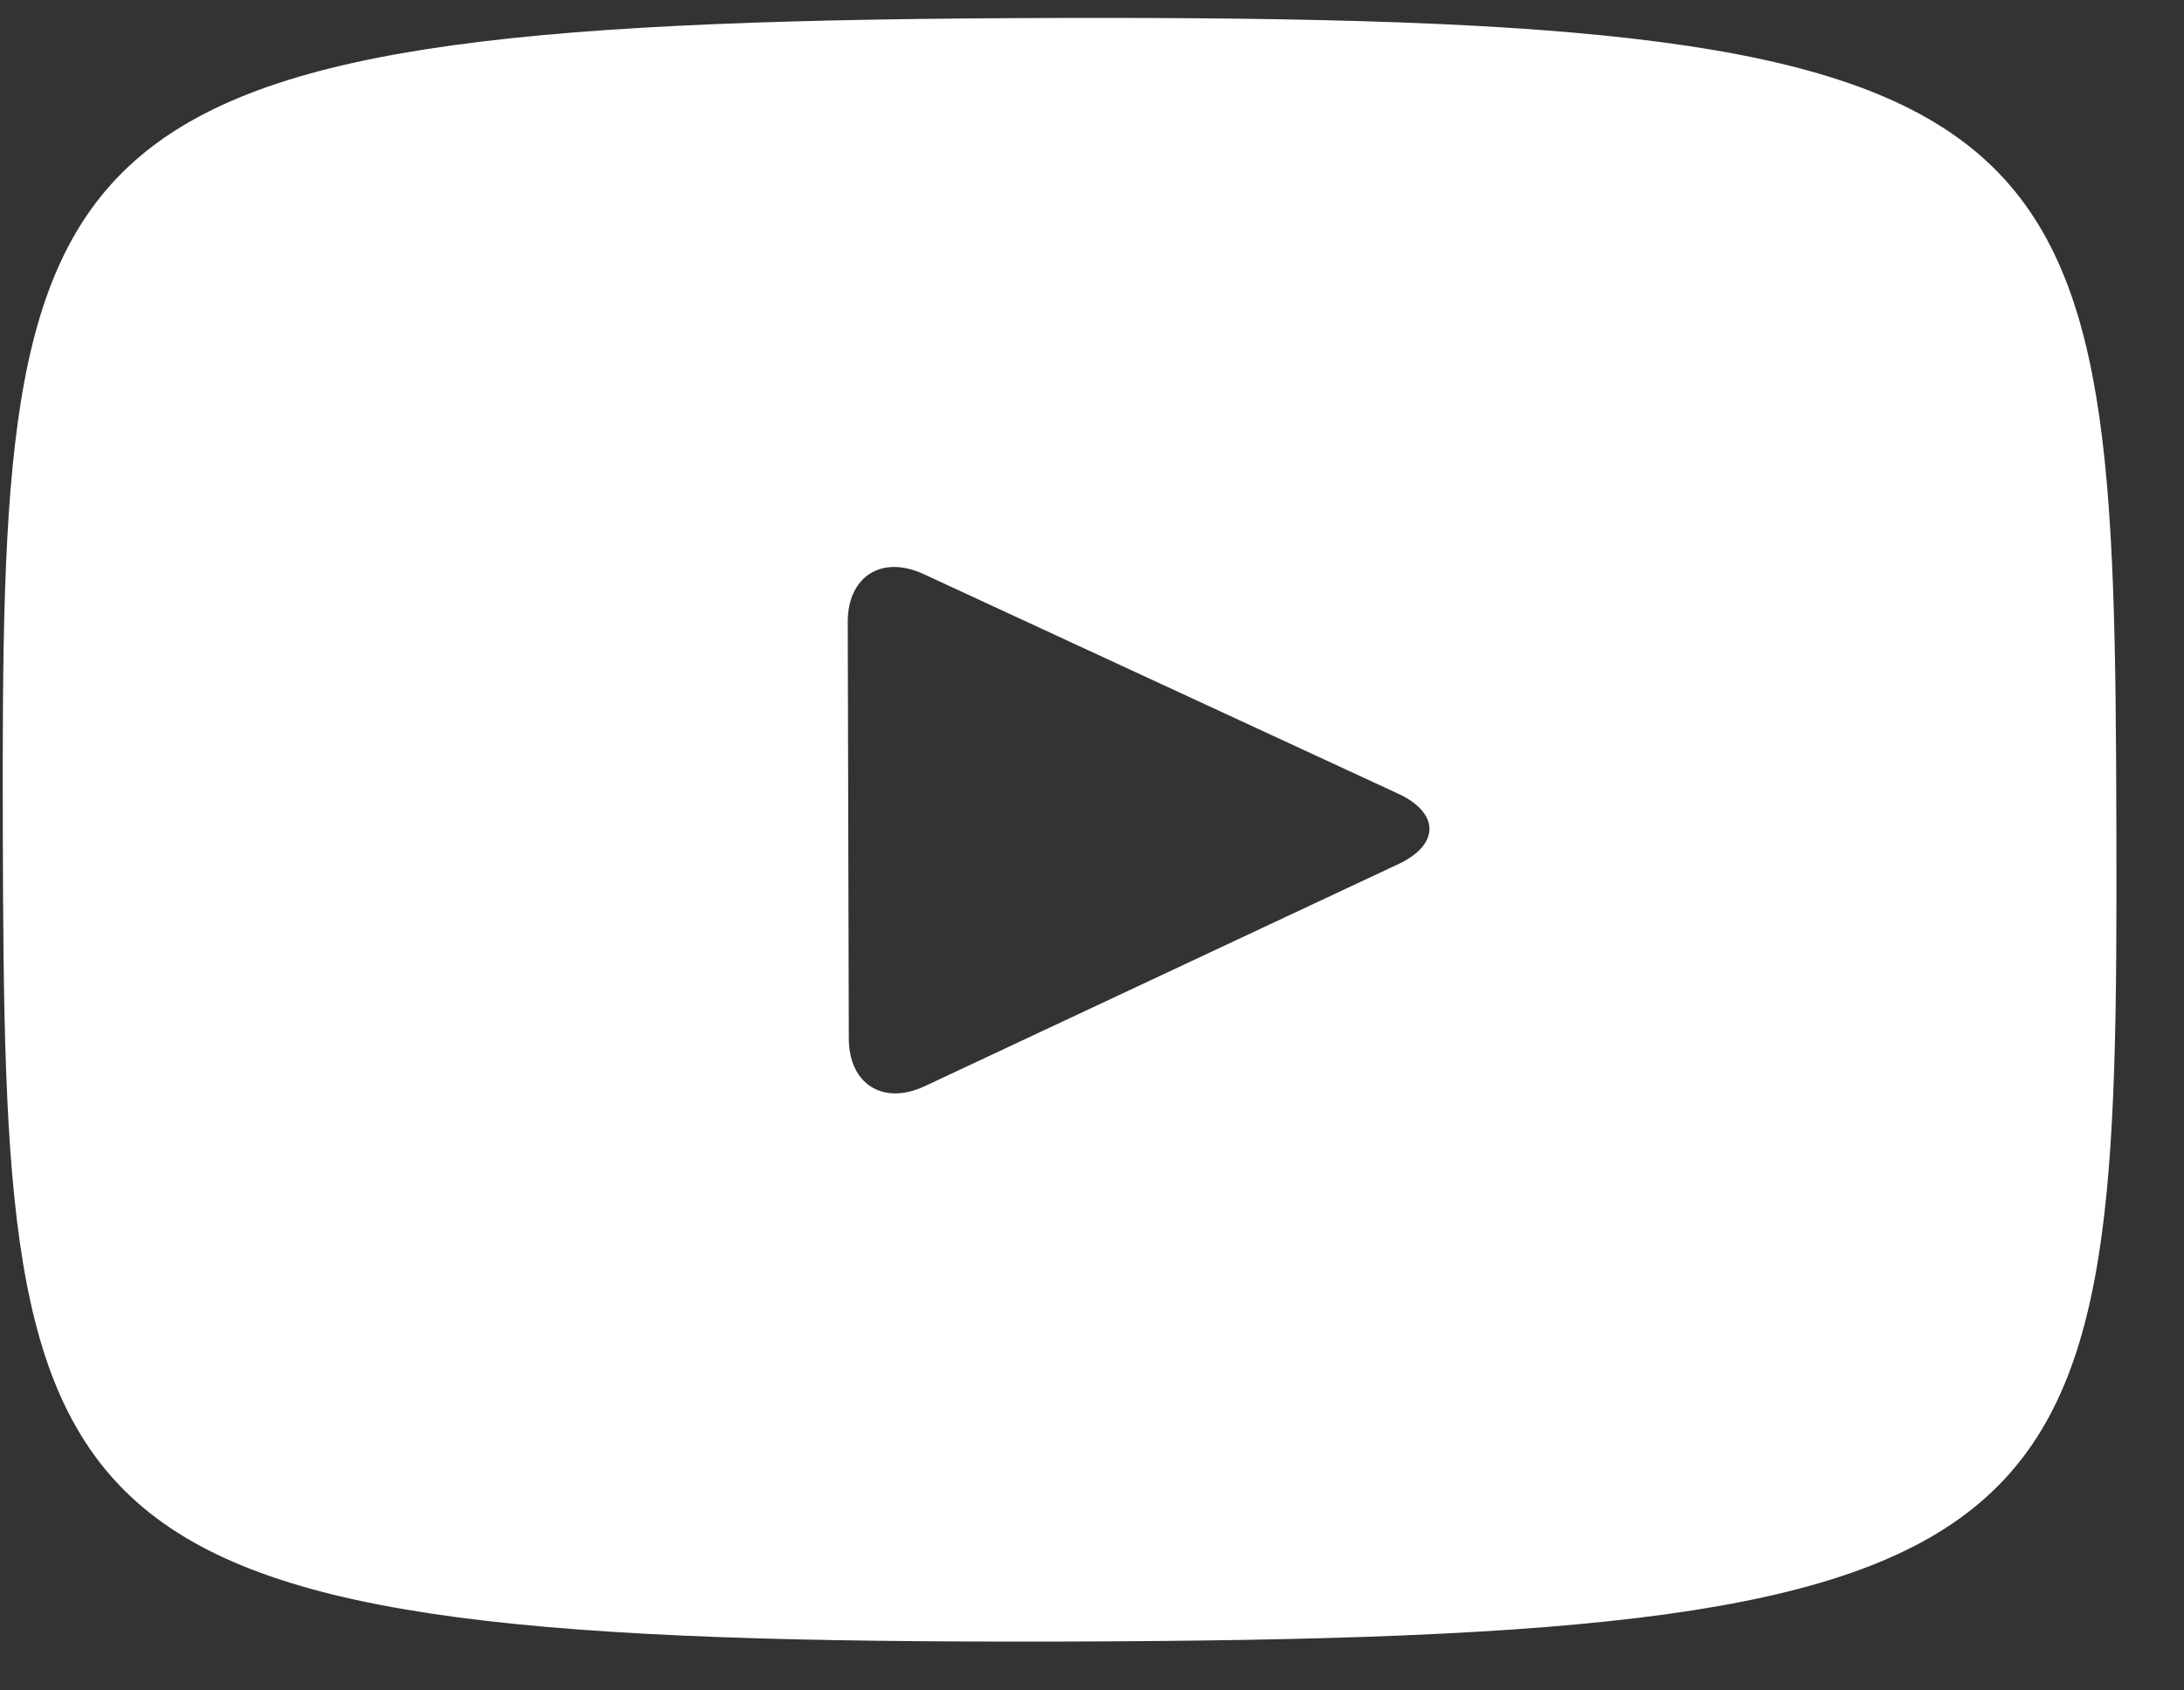 <svg width="31" height="24" viewBox="0 0 31 24" fill="none" xmlns="http://www.w3.org/2000/svg">
<rect x="0" y="0" width="31" height="24" fill="#333333" stroke="none"/>
<path d="M15.012 0.255C0.27 0.291 0.015 1.6 0.04 11.818C0.066 22.035 0.327 23.343 15.069 23.306C29.811 23.27 30.066 21.961 30.04 11.743C30.015 1.526 29.754 0.218 15.012 0.255ZM19.849 12.268L13.122 15.423C12.533 15.697 12.049 15.392 12.048 14.743L12.033 8.833C12.031 8.185 12.514 7.877 13.104 8.148L19.847 11.269C20.437 11.543 20.438 11.992 19.849 12.268Z" fill="white"/>
</svg>
